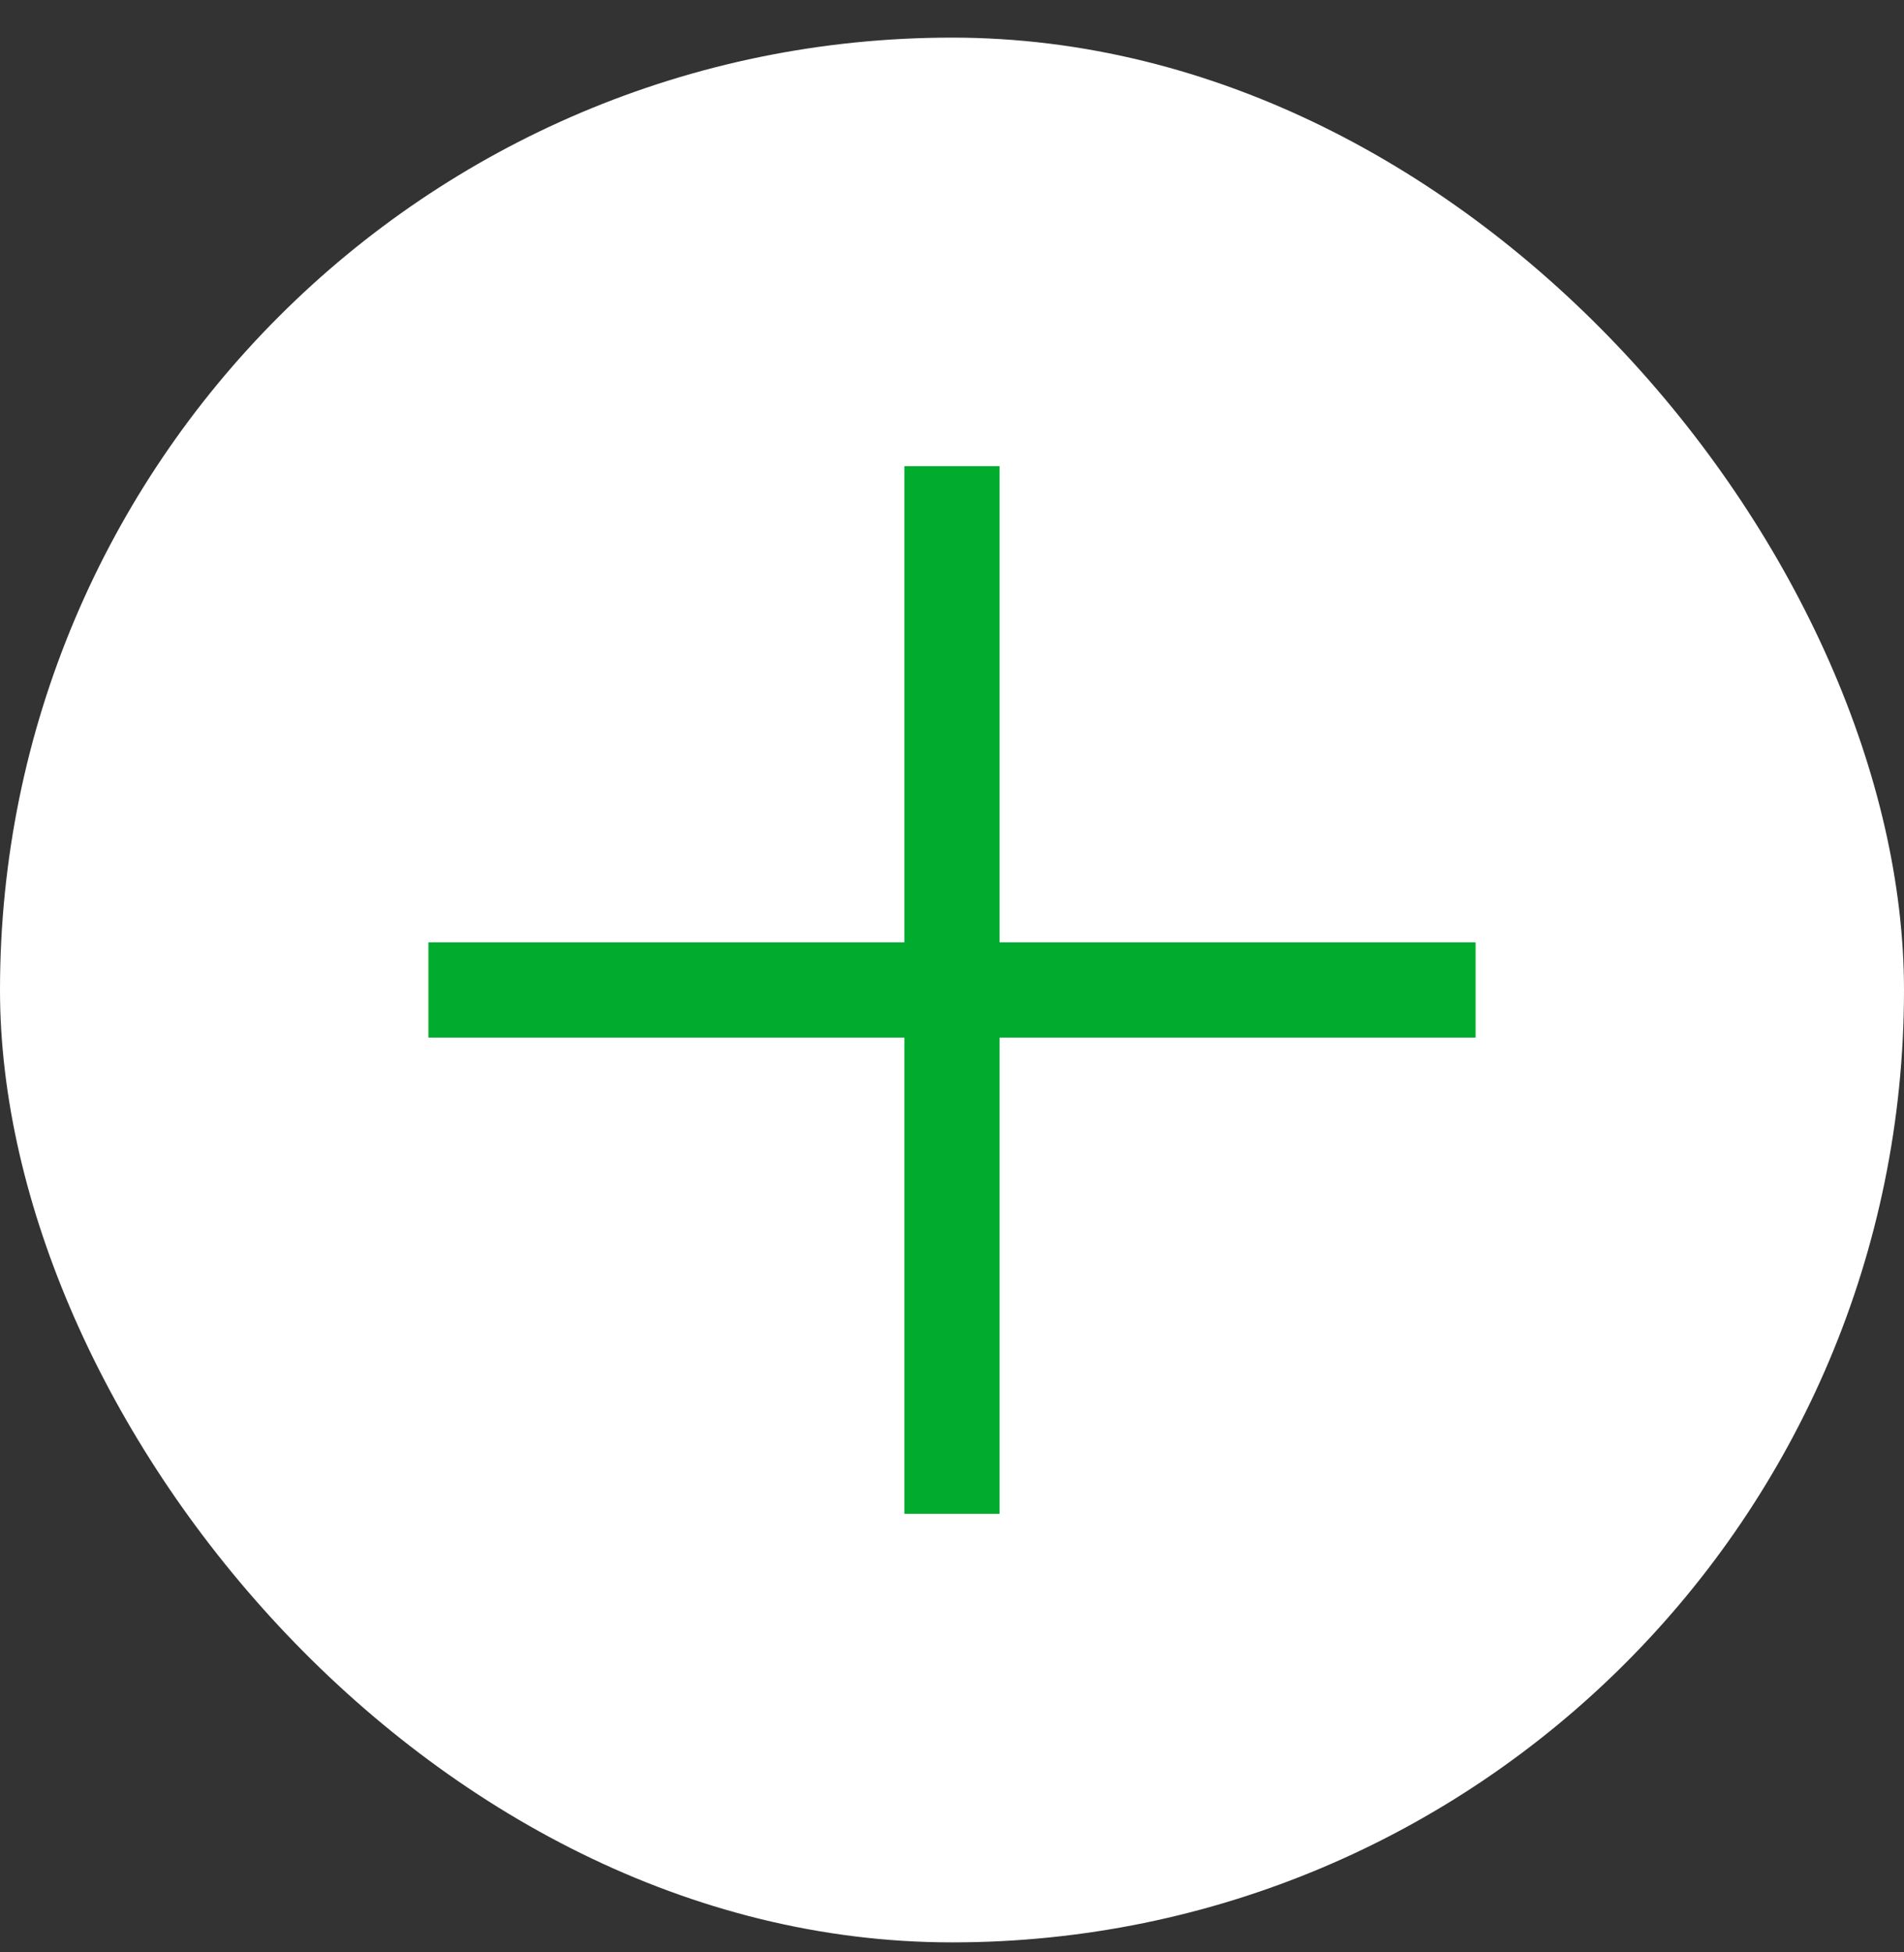<svg width="40" height="41" viewBox="0 0 40 41" fill="none" xmlns="http://www.w3.org/2000/svg">
<rect x="0" y="0" width="40" height="41" fill="#333333" stroke="none"/>
<g id="Frame">
<g clip-path="url(#clip0_4051_346)">
<rect y="0.79" width="40" height="40" rx="20" fill="white"/>
<g id="Group">
<path id="Vector" d="M9 20.79H31" stroke="#00AB2E" stroke-width="2"/>
<path id="Vector_2" d="M20 9.79V31.79" stroke="#00AB2E" stroke-width="2"/>
</g>
</g>
</g>
<defs>
<clipPath id="clip0_4051_346">
<rect y="0.79" width="40" height="40" rx="20" fill="white"/>
</clipPath>
</defs>
</svg>
